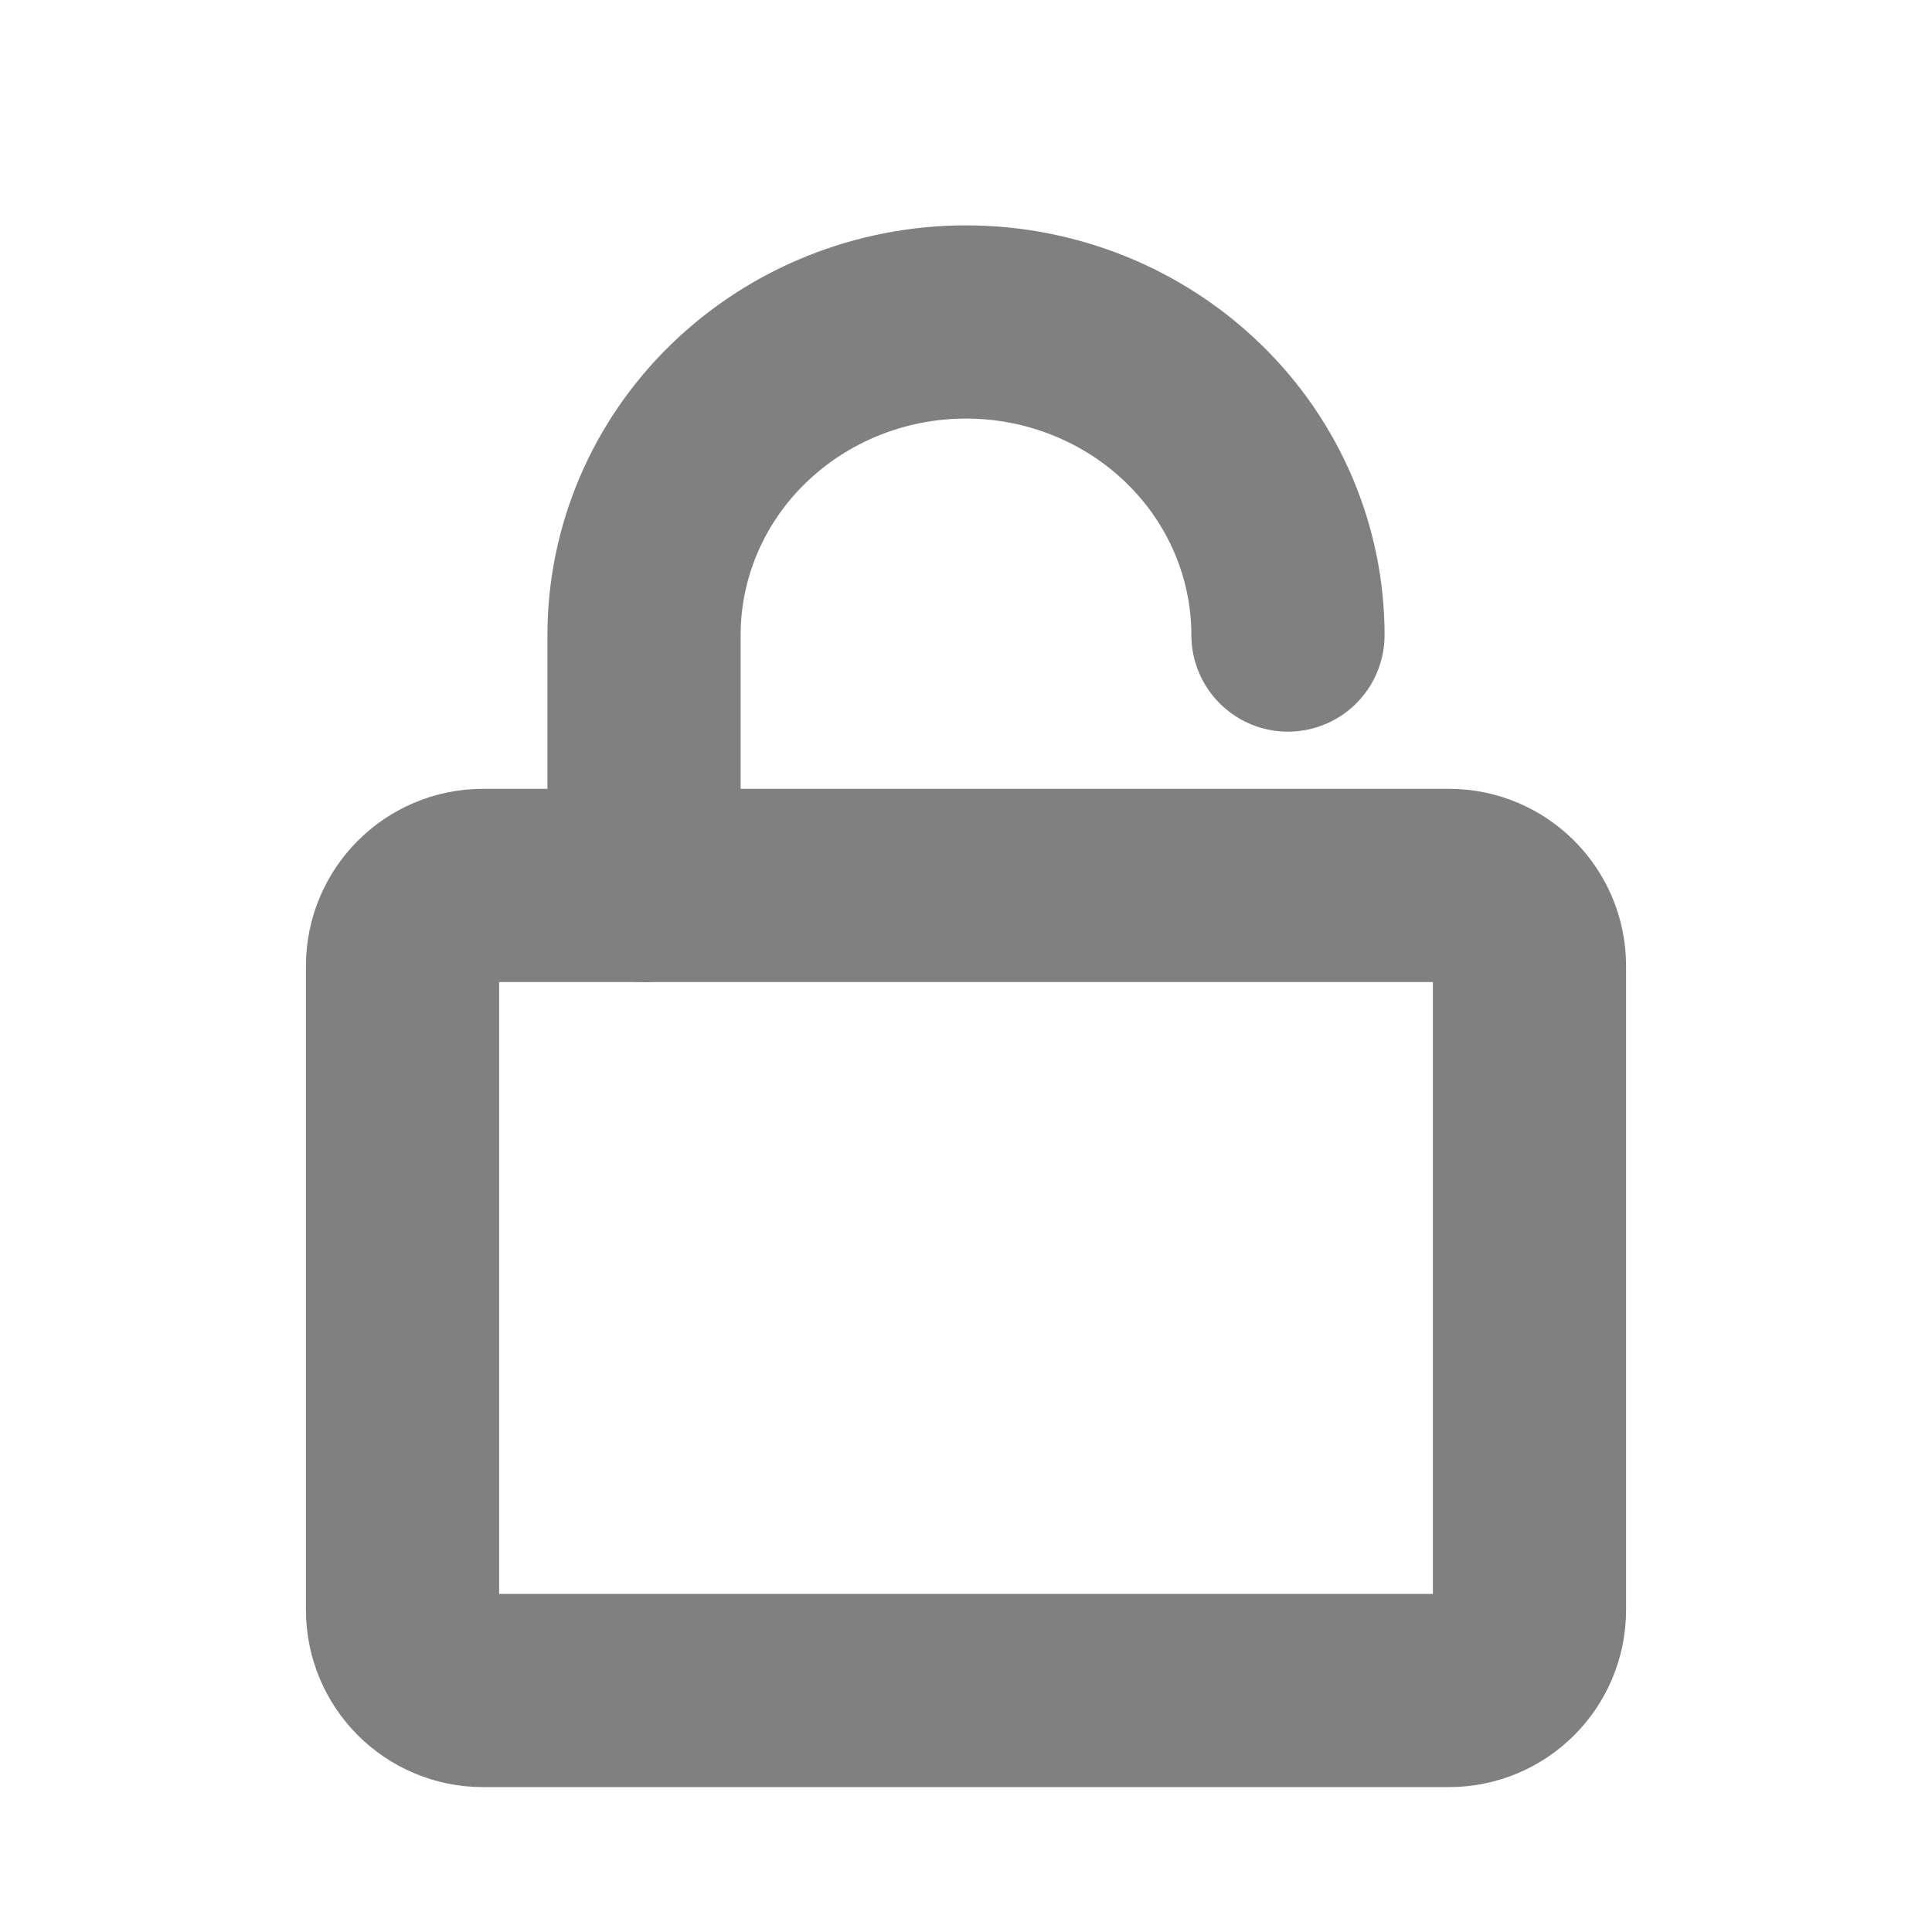 <svg width="20" height="20" viewBox="0 0 20 20" fill="none" xmlns="http://www.w3.org/2000/svg">
<path d="M6.667 9.167V6.574C6.667 5.715 7.018 4.89 7.643 4.283C8.268 3.675 9.116 3.333 10 3.333C10.884 3.333 11.732 3.675 12.357 4.283C12.982 4.89 13.333 5.715 13.333 6.574" stroke="#808080" stroke-width="2" stroke-linecap="round" stroke-linejoin="round"/>
<path d="M4.167 10C4.167 9.54 4.54 9.166 5 9.166H15C15.46 9.166 15.833 9.54 15.833 10V16.666C15.833 17.127 15.46 17.5 15 17.5H5C4.54 17.5 4.167 17.127 4.167 16.666V10Z" stroke="#808080" stroke-width="2" stroke-linecap="round" stroke-linejoin="round"/>
</svg>
